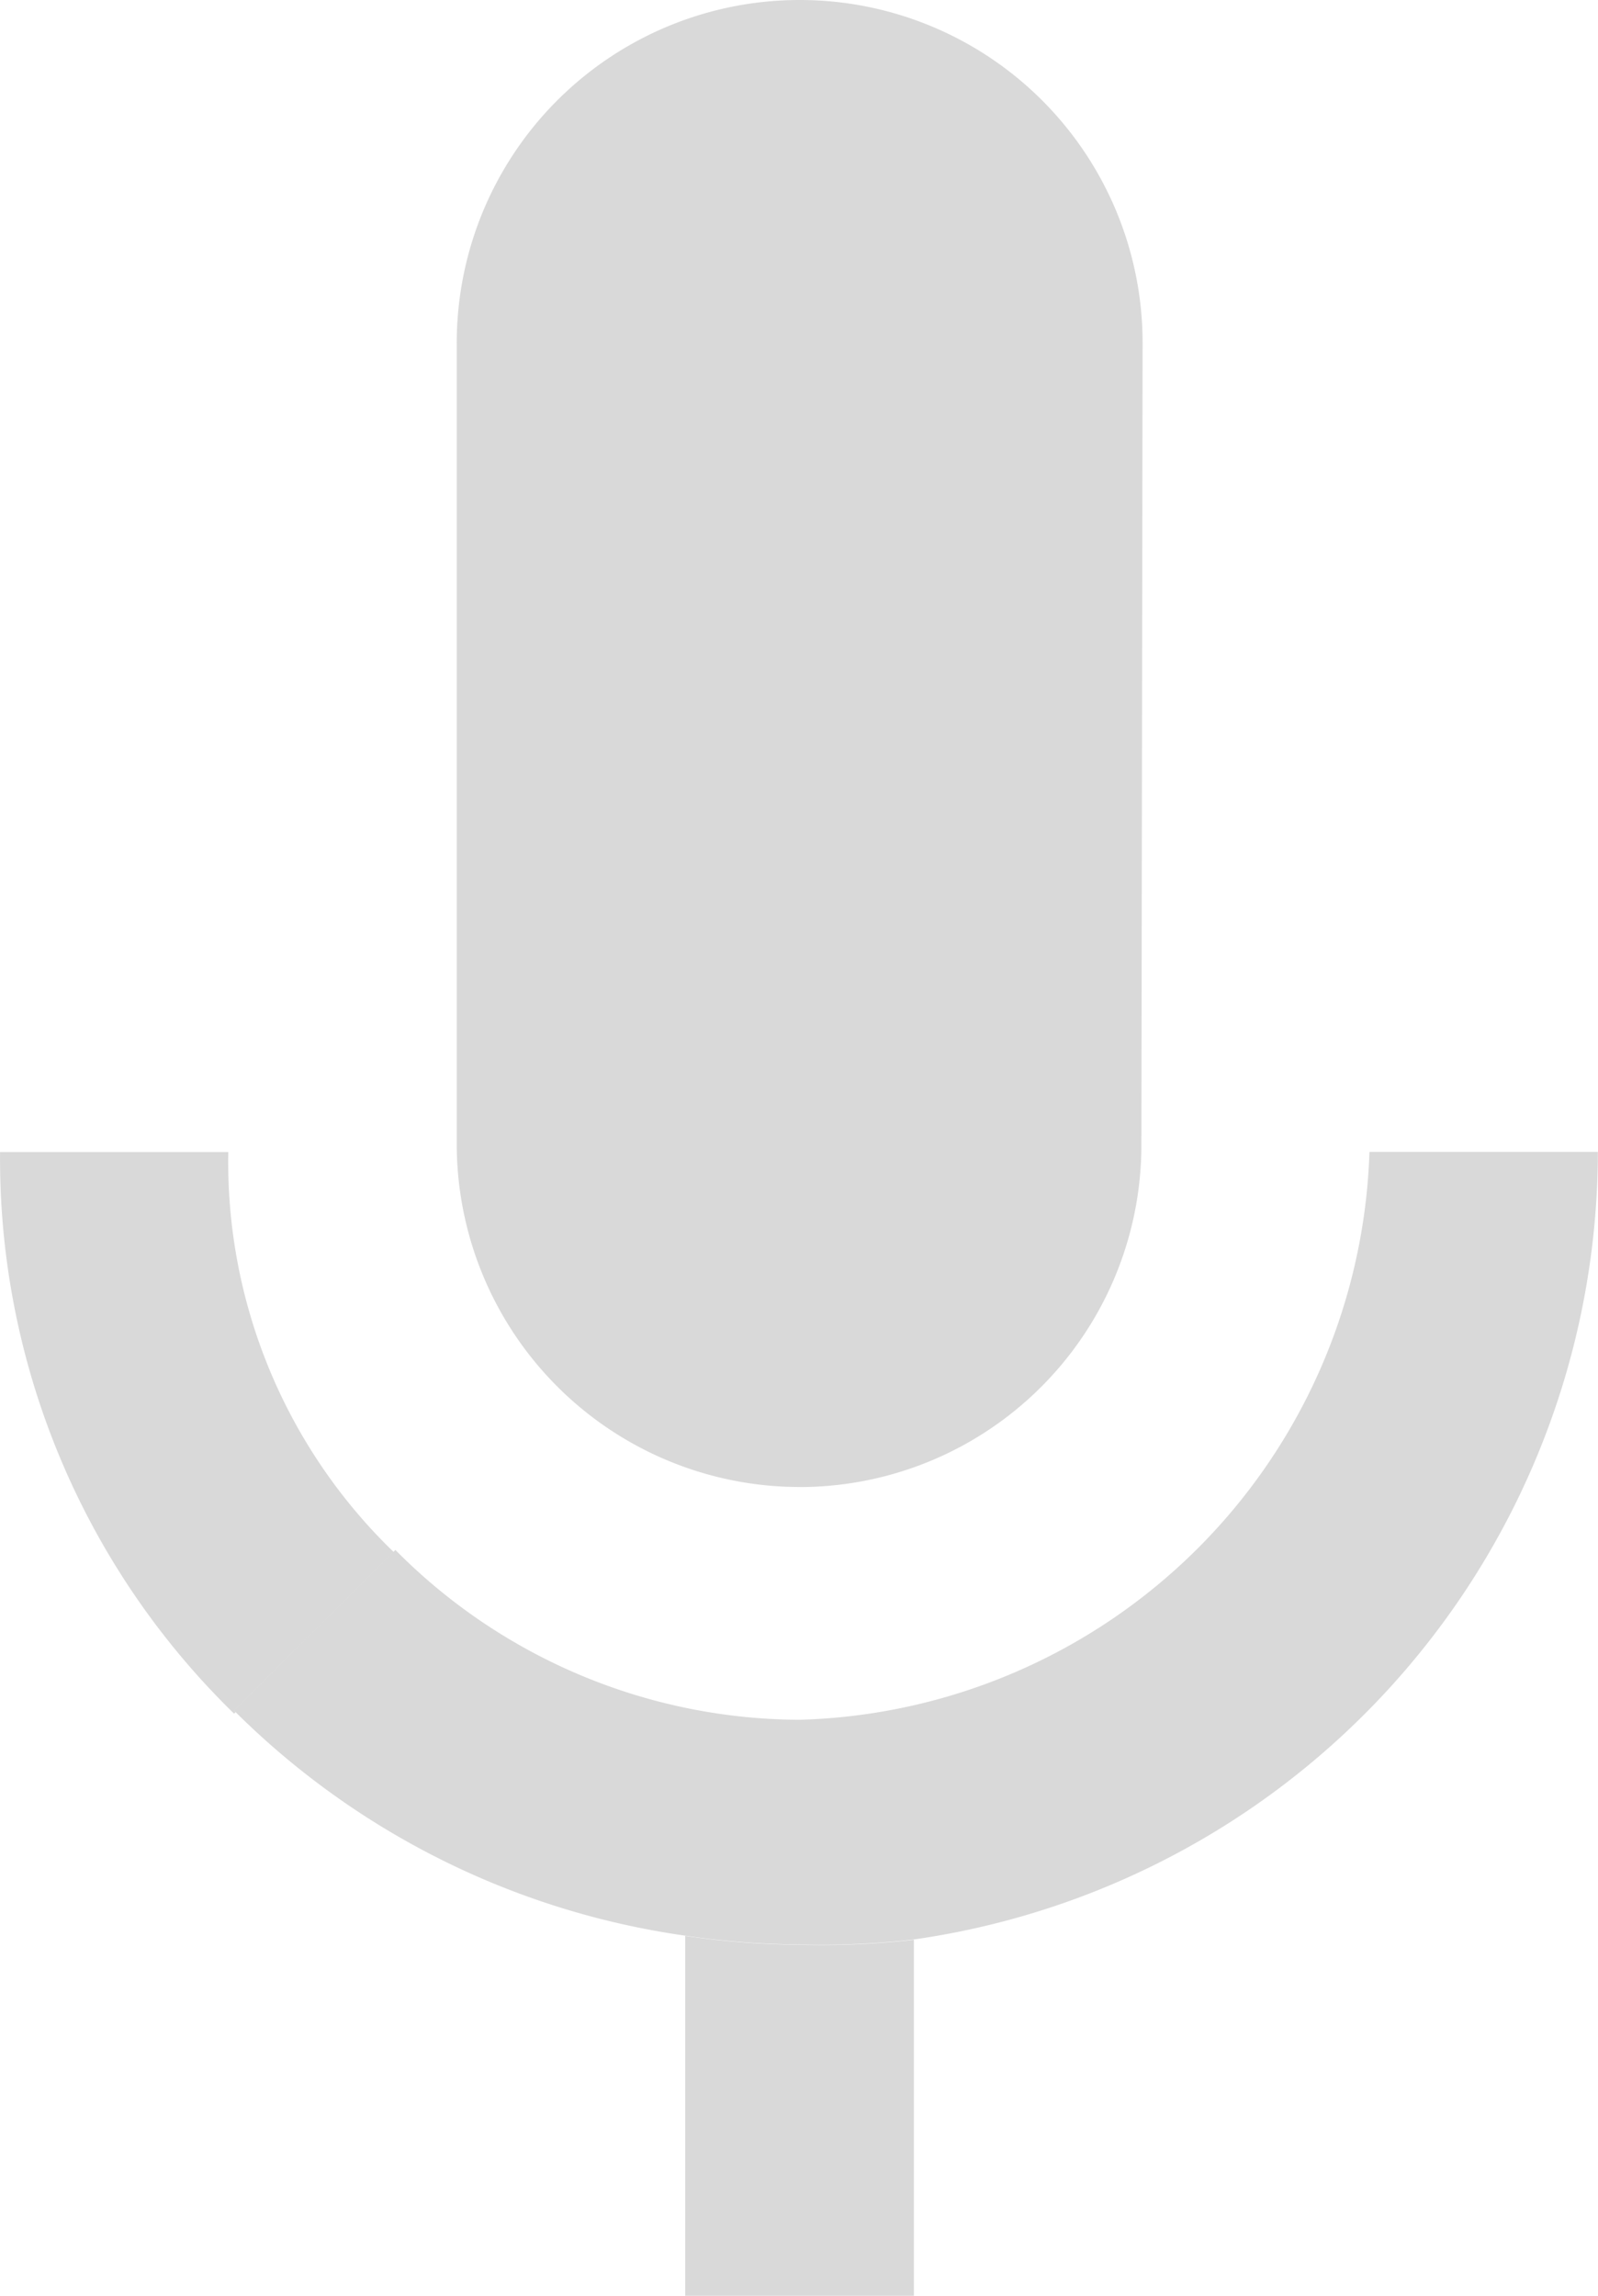 <svg xmlns="http://www.w3.org/2000/svg" xmlns:xlink="http://www.w3.org/1999/xlink" width="25.023" height="35.933" viewBox="0 0 25.023 35.933"><defs><style>.a{fill:#d9d9d9;}.b{clip-path:url(#a);}</style><clipPath id="a"><path class="a" d="M16536.924-6342.876h25.023v-35.933h-25.023Z" transform="translate(-16536.924 6378.809)"/></clipPath></defs><g transform="translate(-1042.949 466.709)"><g transform="translate(326.949 142.879)"><g class="b" transform="translate(716 -609.588)"><g transform="translate(7.15 0)"><path class="a" d="M-58.372-252.968a5.355,5.355,0,0,0,5.353-5.37L-53-270.871a5.368,5.368,0,0,0-5.37-5.37,5.369,5.369,0,0,0-5.37,5.37v12.532a5.372,5.372,0,0,0,5.37,5.37" transform="translate(63.742 276.241)"/></g><g transform="translate(10.73 30.297)"><path class="a" d="M0,0H0V5.633H3.58V.061A12.657,12.657,0,0,1,1.8.139,12.625,12.625,0,0,1,0,0"/></g><g transform="translate(0 18.03)"><path class="a" d="M-67-68.041a8.479,8.479,0,0,1-2.59-6.26h-3.574A12.125,12.125,0,0,0-69.5-65.512l.026-.024-.026-.024Z" transform="translate(73.165 74.301)"/></g><g transform="translate(3.665 18.028)"><path class="a" d="M-193.3,0a9.183,9.183,0,0,1-8.922,8.887,8.947,8.947,0,0,1-6.331-2.658l-.03.03-2.5,2.484.026.022a12.485,12.485,0,0,0,7.038,3.5,12.65,12.65,0,0,0,1.8.139,12.643,12.643,0,0,0,1.779-.078A12.47,12.47,0,0,0-189.723,0Z" transform="translate(211.079)"/></g></g></g></g></svg>